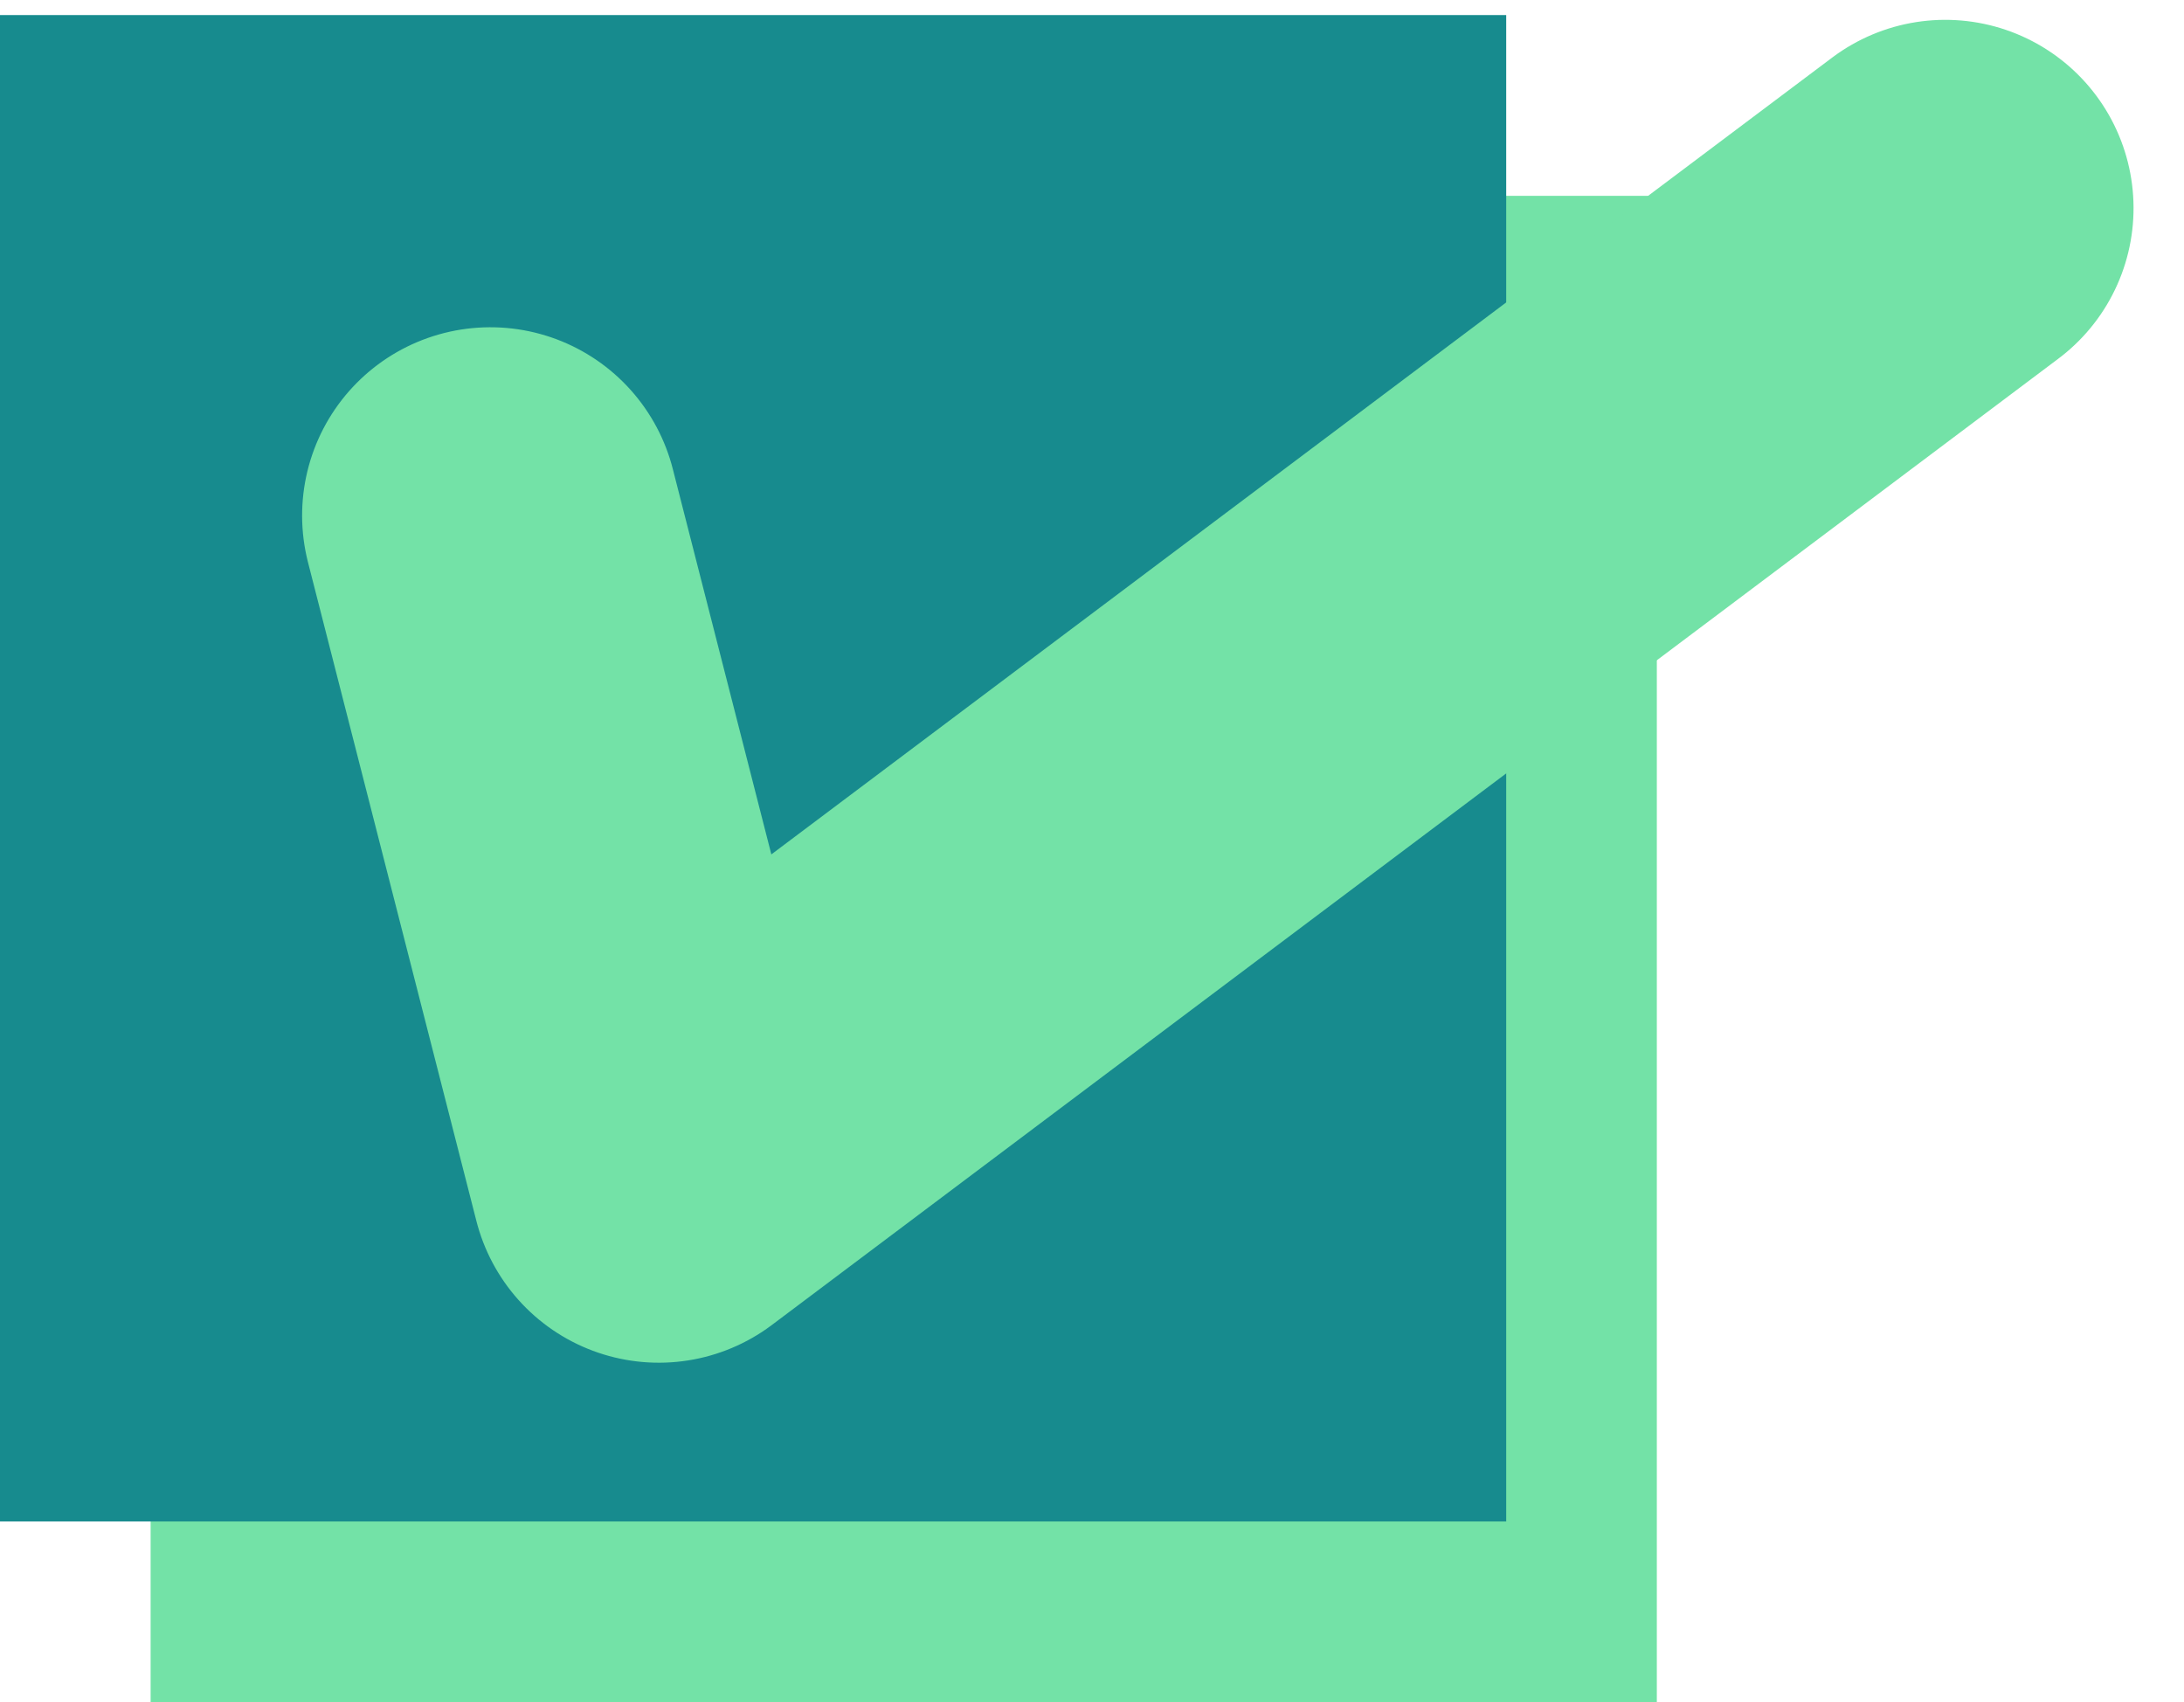 <?xml version="1.0" encoding="UTF-8"?>
<svg width="145px" height="113px" viewBox="0 0 145 113" version="1.1" xmlns="http://www.w3.org/2000/svg" xmlns:xlink="http://www.w3.org/1999/xlink">
    <g id="Page-1" stroke="none" stroke-width="1" fill="none" fill-rule="evenodd">
        <g id="Group" transform="translate(0, 1)">
            <rect id="Rectangle" fill="#73E2A7" x="10" y="12" width="100" height="100"></rect>
            <rect id="Rectangle" fill="#178B8E" x="0" y="0" width="100" height="100"></rect>
            <polyline id="Line" stroke="#73E2A7" stroke-width="25" stroke-linecap="round" stroke-linejoin="round" transform="translate(81.623, 45.057) rotate(-2) translate(-81.623, -45.057)" points="130.246 14.495 42.65 75.619 33 31.519"></polyline>
        </g>
    </g>
</svg>